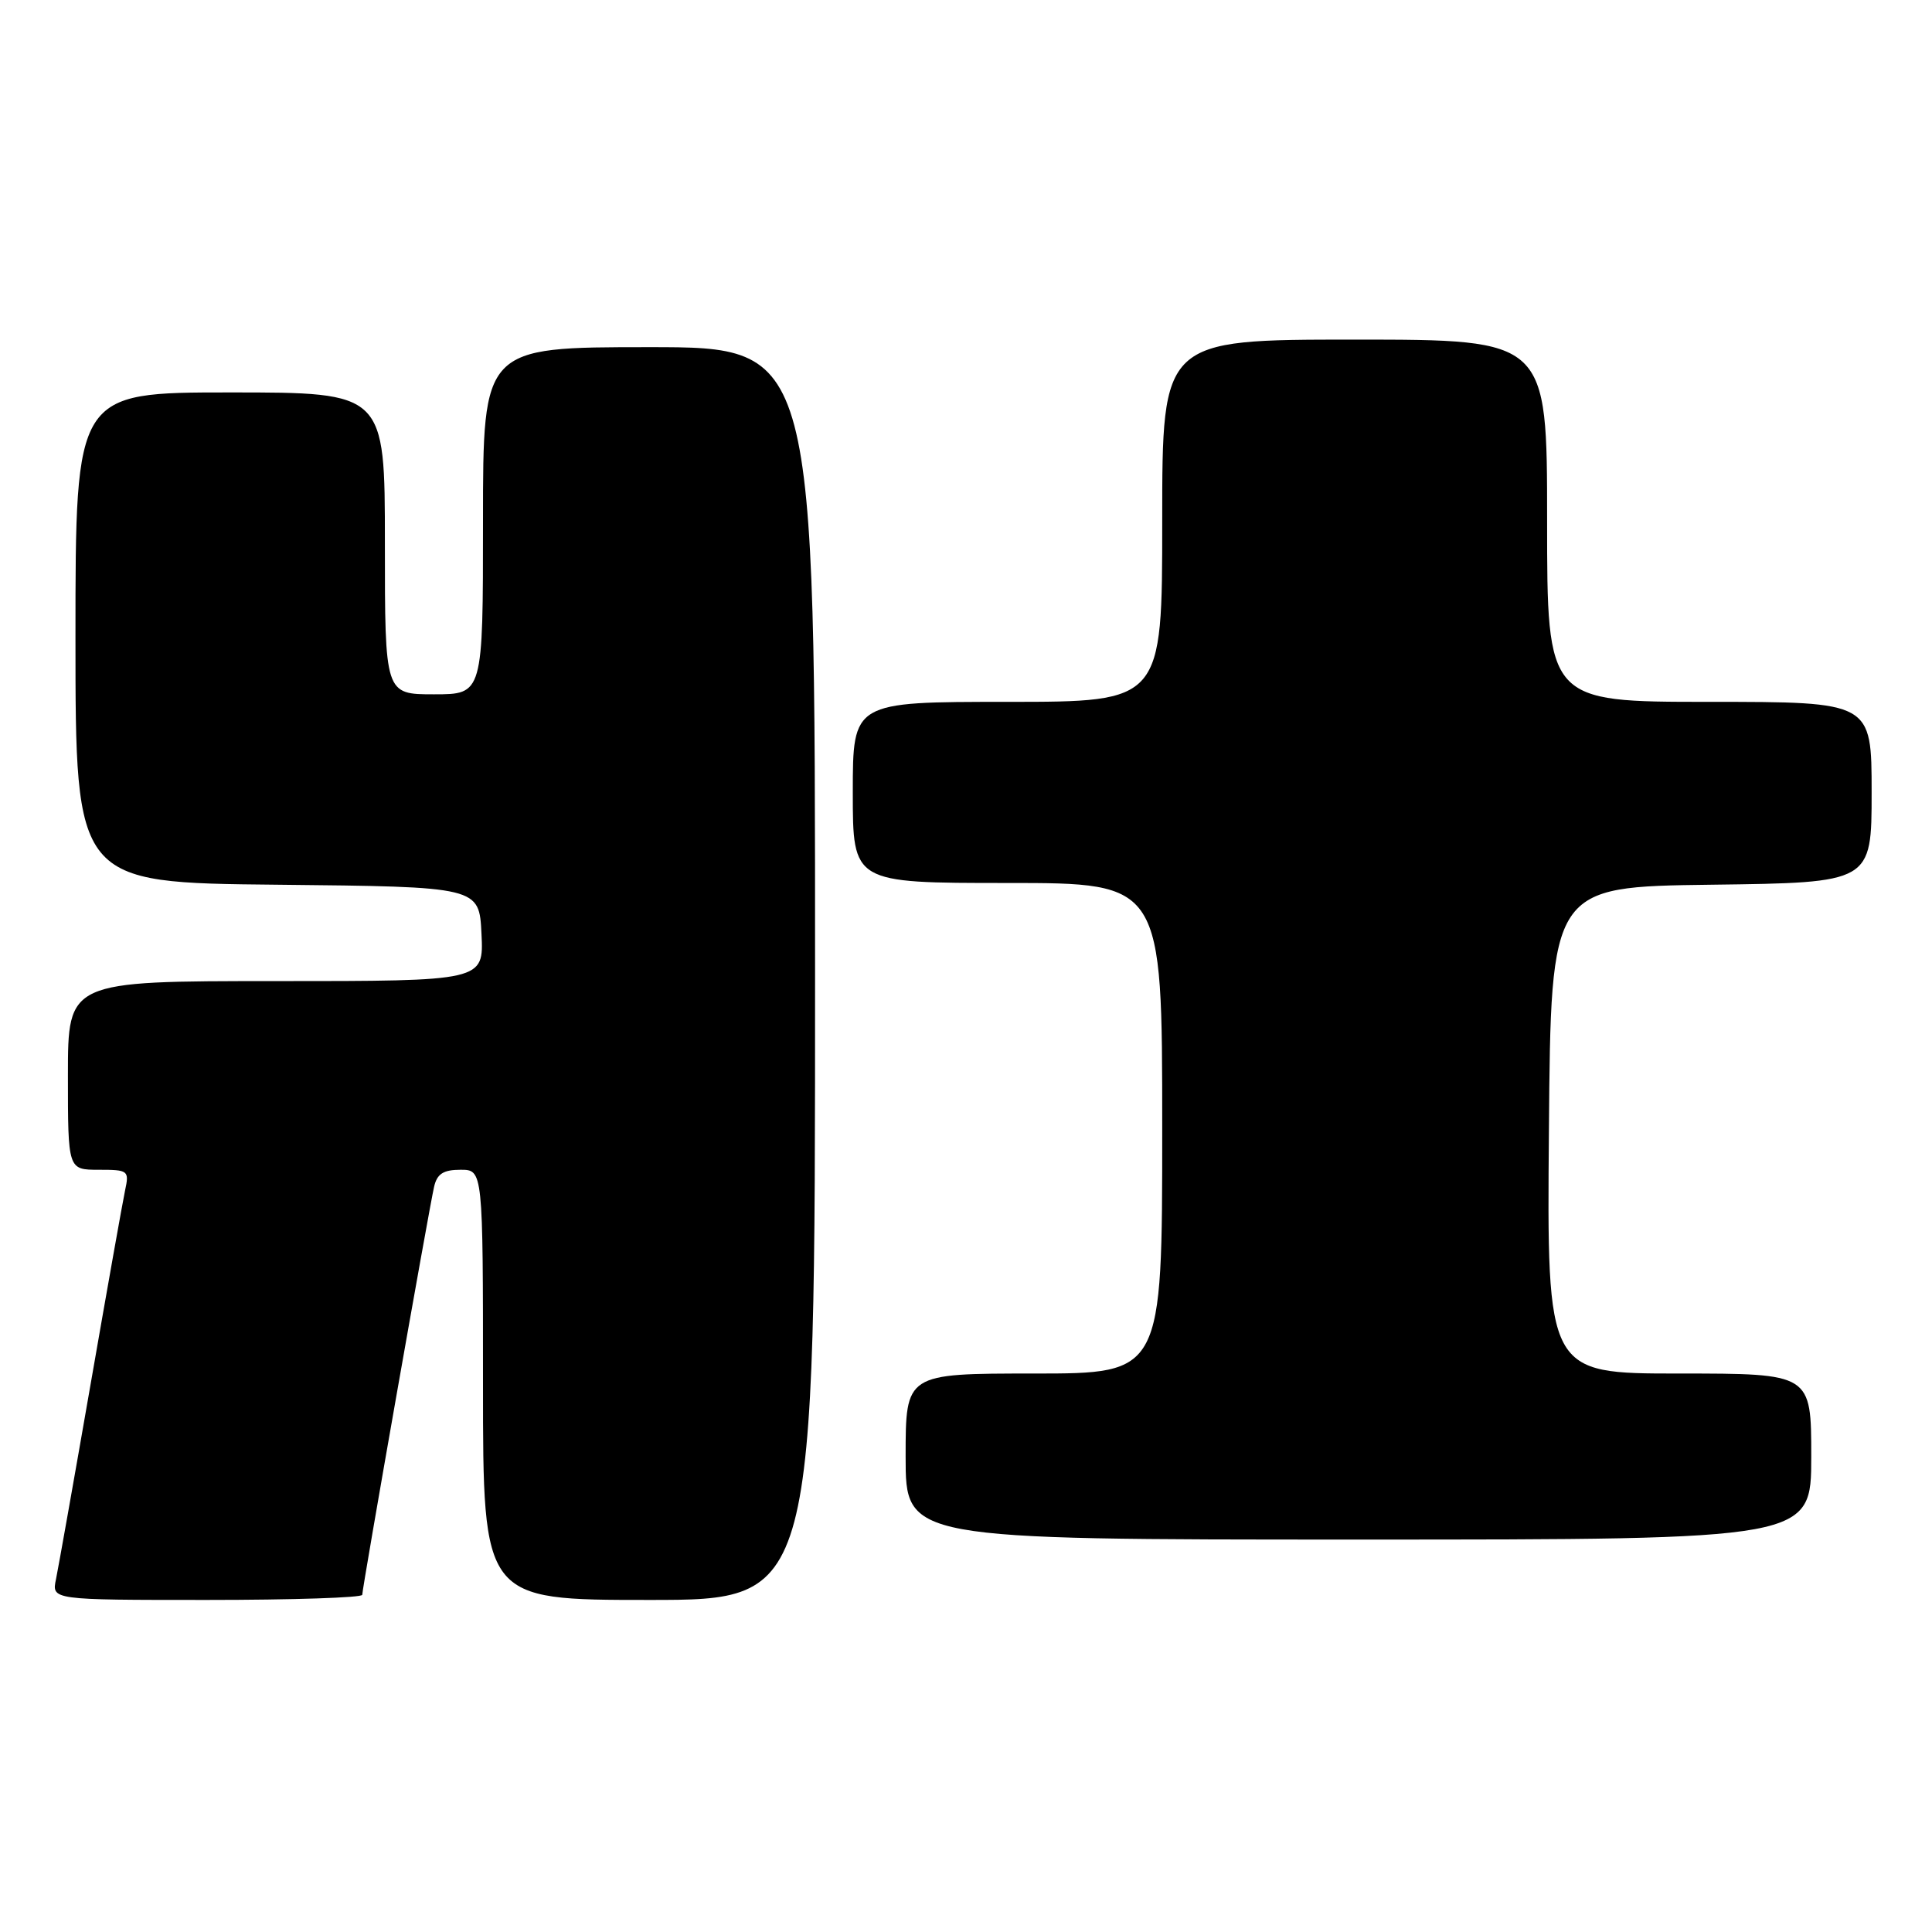 <?xml version="1.0" encoding="UTF-8" standalone="no"?>
<!DOCTYPE svg PUBLIC "-//W3C//DTD SVG 1.1//EN" "http://www.w3.org/Graphics/SVG/1.1/DTD/svg11.dtd" >
<svg xmlns="http://www.w3.org/2000/svg" xmlns:xlink="http://www.w3.org/1999/xlink" version="1.1" viewBox="0 0 256 256">
 <g >
 <path fill="currentColor"
d=" M 48.00 211.32 C 48.00 210.43 56.85 160.15 57.52 157.25 C 57.91 155.54 58.75 155.00 61.02 155.00 C 64.00 155.00 64.00 155.00 64.00 183.50 C 64.00 212.00 64.00 212.00 86.00 212.00 C 108.00 212.00 108.00 212.00 108.00 129.00 C 108.00 46.00 108.00 46.00 86.00 46.00 C 64.00 46.00 64.00 46.00 64.00 69.00 C 64.00 92.00 64.00 92.00 57.50 92.00 C 51.00 92.00 51.00 92.00 51.00 72.00 C 51.00 52.00 51.00 52.00 30.50 52.00 C 10.00 52.00 10.00 52.00 10.00 84.48 C 10.00 116.97 10.00 116.97 36.75 117.23 C 63.50 117.50 63.50 117.50 63.80 123.75 C 64.10 130.00 64.10 130.00 36.55 130.00 C 9.00 130.00 9.00 130.00 9.00 142.50 C 9.00 155.00 9.00 155.00 13.08 155.00 C 17.01 155.00 17.14 155.10 16.57 157.75 C 16.25 159.26 14.19 170.85 11.99 183.50 C 9.79 196.15 7.73 207.74 7.42 209.25 C 6.84 212.00 6.84 212.00 27.42 212.00 C 38.74 212.00 48.00 211.70 48.00 211.32 Z  M 240.00 193.00 C 240.00 182.00 240.00 182.00 222.49 182.00 C 204.97 182.00 204.97 182.00 205.24 149.75 C 205.50 117.50 205.50 117.50 226.75 117.23 C 248.00 116.96 248.00 116.96 248.00 104.98 C 248.00 93.00 248.00 93.00 226.50 93.00 C 205.00 93.00 205.00 93.00 205.00 69.00 C 205.00 45.00 205.00 45.00 179.50 45.00 C 154.00 45.00 154.00 45.00 154.00 69.00 C 154.00 93.00 154.00 93.00 133.50 93.00 C 113.00 93.00 113.00 93.00 113.00 105.00 C 113.00 117.00 113.00 117.00 133.50 117.00 C 154.00 117.00 154.00 117.00 154.00 149.50 C 154.00 182.00 154.00 182.00 137.00 182.00 C 120.00 182.00 120.00 182.00 120.00 193.00 C 120.00 204.00 120.00 204.00 180.00 204.00 C 240.00 204.00 240.00 204.00 240.00 193.00 Z "/>
</g>
</svg>
